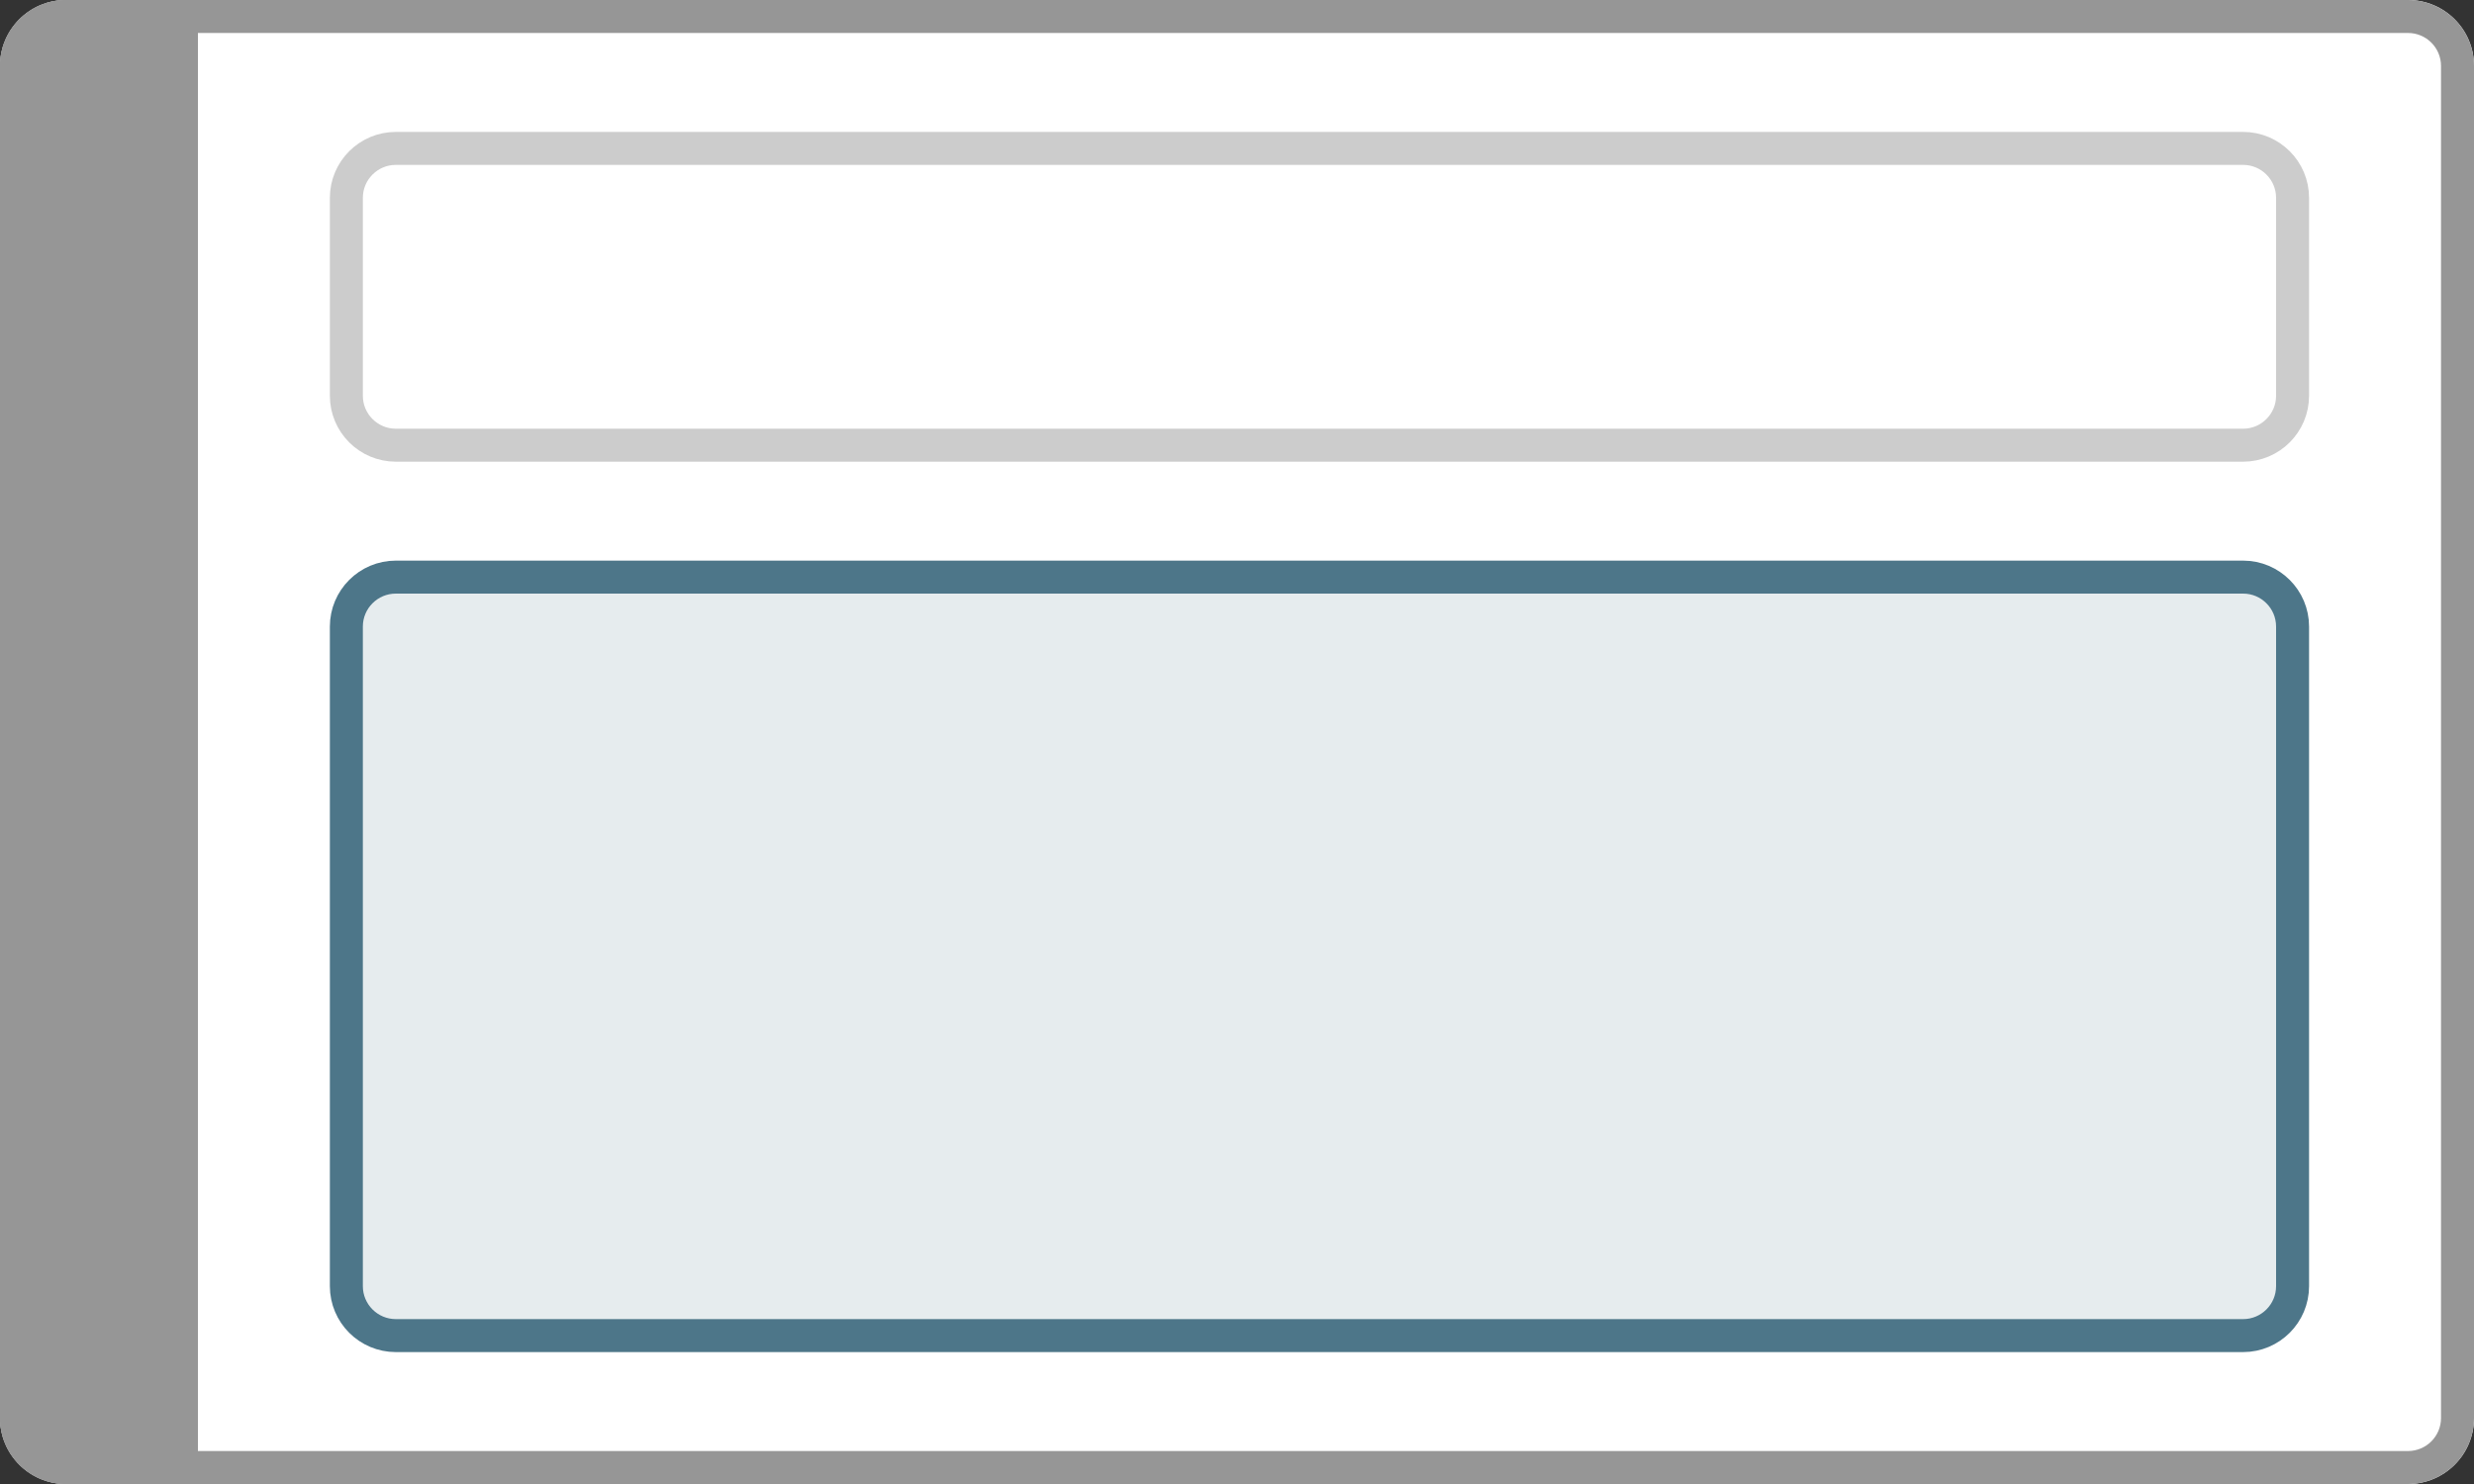 <?xml version="1.0" encoding="utf-8"?>
<!--
  Copyright 2023-2025 Solace Systems. All rights reserved.

  Licensed under the Apache License, Version 2.0 (the "License");
  you may not use this file except in compliance with the License.
  You may obtain a copy of the License at

      http://www.apache.org/licenses/LICENSE-2.0

  Unless required by applicable law or agreed to in writing, software
  distributed under the License is distributed on an "AS IS" BASIS,
  WITHOUT WARRANTIES OR CONDITIONS OF ANY KIND, either express or implied.
  See the License for the specific language governing permissions and
  limitations under the License.
-->
<svg width="75" height="45" viewBox="0 0 75 45" fill="none" xmlns="http://www.w3.org/2000/svg">
<rect x="0" y="0" width="75" height="45" fill="#333333" stroke="none"/>
<g clip-path="url(#clip0_121_1253)">
<path d="M0 2C0 0.895 0.895 0 2 0H73C74.105 0 75 0.895 75 2V43C75 44.105 74.105 45 73 45H2C0.895 45 0 44.105 0 43V2Z" fill="white"/>
<path fill-rule="evenodd" clip-rule="evenodd" d="M73 1H2C1.448 1 1 1.448 1 2V43C1 43.552 1.448 44 2 44H73C73.552 44 74 43.552 74 43V2C74 1.448 73.552 1 73 1ZM2 0C0.895 0 0 0.895 0 2V43C0 44.105 0.895 45 2 45H73C74.105 45 75 44.105 75 43V2C75 0.895 74.105 0 73 0H2Z" fill="#969696"/>
<path d="M0 2C0 0.895 0.895 0 2 0H6V45H2C0.895 45 0 44.105 0 43V2Z" fill="#969696"/>
<path opacity="0.2" d="M68 4.5H12C11.172 4.5 10.5 5.172 10.5 6V12C10.5 12.828 11.172 13.5 12 13.5H68C68.828 13.5 69.5 12.828 69.5 12V6C69.5 5.172 68.828 4.5 68 4.5Z" stroke="black"/>
<path d="M68 17.5H12C11.172 17.5 10.5 18.172 10.5 19V39C10.5 39.828 11.172 40.5 12 40.5H68C68.828 40.5 69.5 39.828 69.5 39V19C69.5 18.172 68.828 17.5 68 17.5Z" fill="#E6ECEE" stroke="#4D7689"/>
</g>
<defs>
<clipPath id="clip0_121_1253">
<rect width="75" height="45" fill="white"/>
</clipPath>
</defs>
</svg>